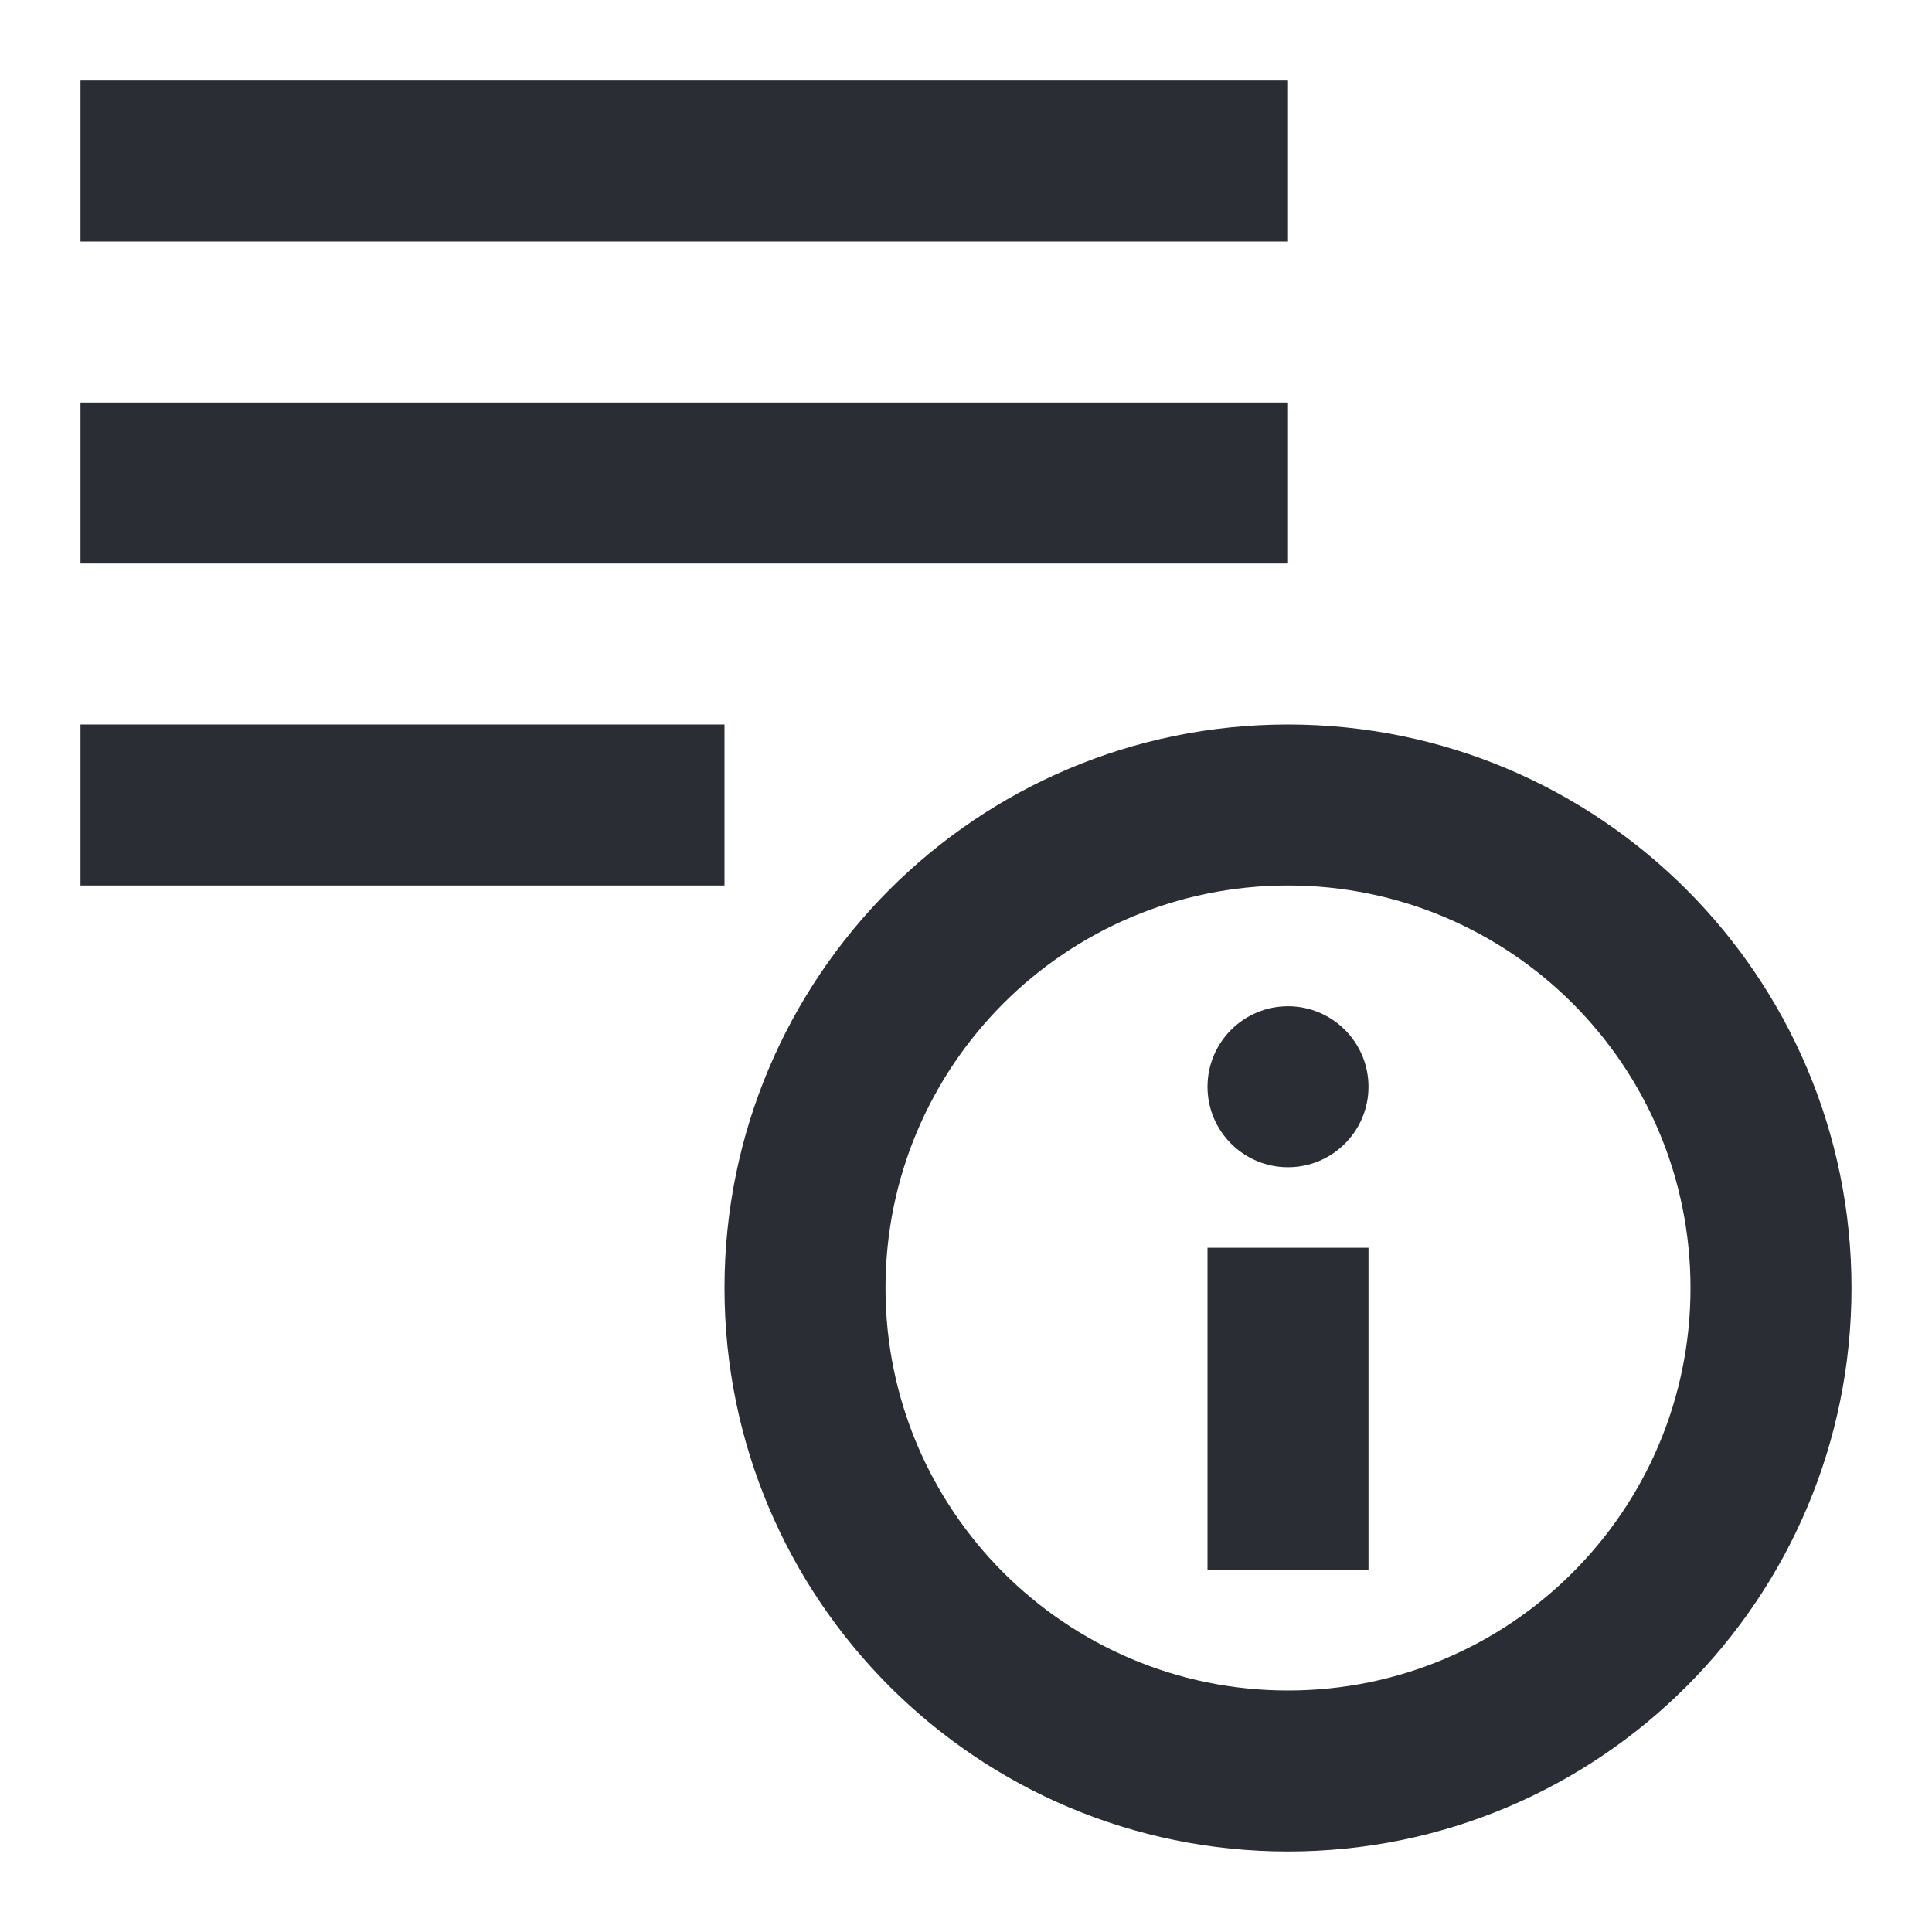<svg width="24" height="24" viewBox="0 0 24 24" fill="none" xmlns="http://www.w3.org/2000/svg">
<path d="M1 3H16V1H1V3Z" fill="#2B2D34"/>
<path d="M15 15.5V19.5H17V15.5H15Z" fill="#2B2D34"/>
<path d="M15 13.5C15 12.948 15.448 12.5 16 12.5C16.552 12.5 17 12.948 17 13.5C17 14.052 16.552 14.5 16 14.5C15.448 14.5 15 14.052 15 13.5Z" fill="#2B2D34"/>
<path fill-rule="evenodd" clip-rule="evenodd" d="M16 9C12.134 9 9 12.134 9 16C9 19.866 12.134 23 16 23C19.866 23 23 19.866 23 16C23 12.134 19.866 9 16 9ZM11 16C11 13.239 13.239 11 16 11C18.761 11 21 13.239 21 16C21 18.761 18.761 21 16 21C13.239 21 11 18.761 11 16Z" fill="#2B2D34"/>
<path d="M16 7H1V5H16V7Z" fill="#2B2D34"/>
<path d="M1 11H9V9H1V11Z" fill="#2B2D34"/>
</svg>
